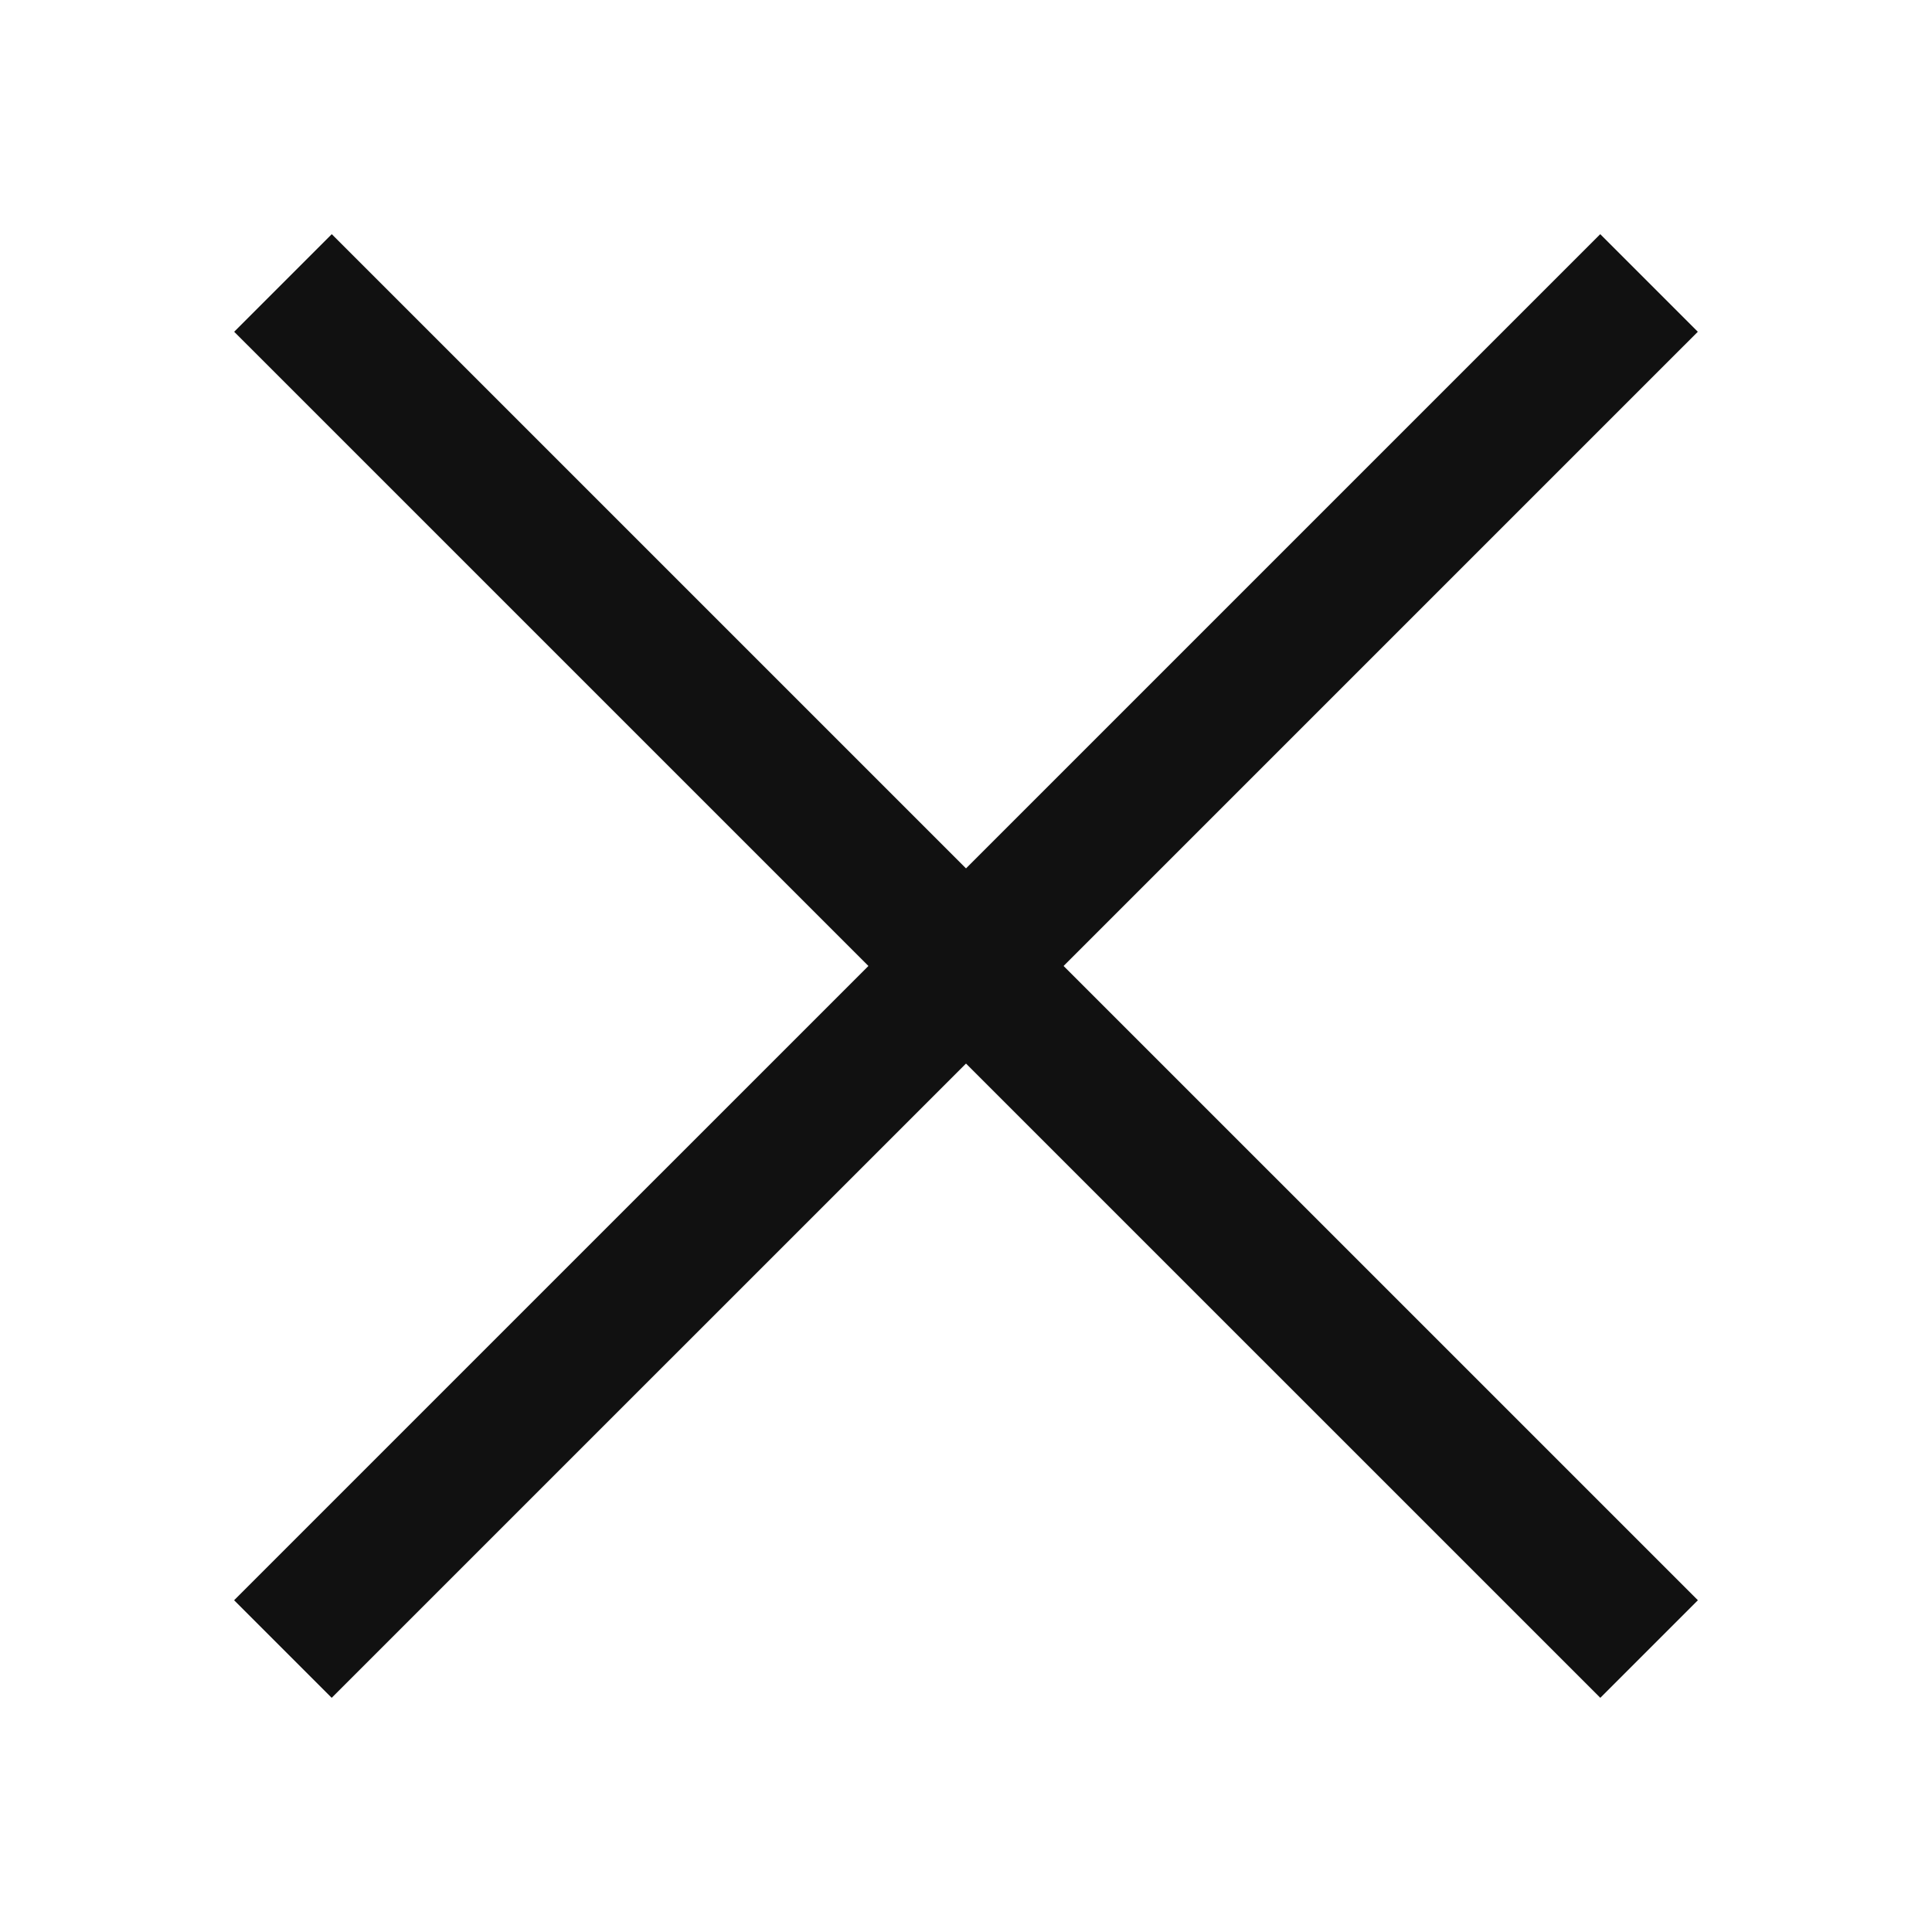 <svg width="28" height="28" viewBox="0 0 28 28" fill="none" xmlns="http://www.w3.org/2000/svg">
<rect width="28" height="28" fill="white"/>
<path d="M4.101 4.101L23.9 23.899" stroke="#111111" stroke-width="2"/>
<path d="M23.899 4.101L4.1 23.899" stroke="#111111" stroke-width="2"/>
</svg>
